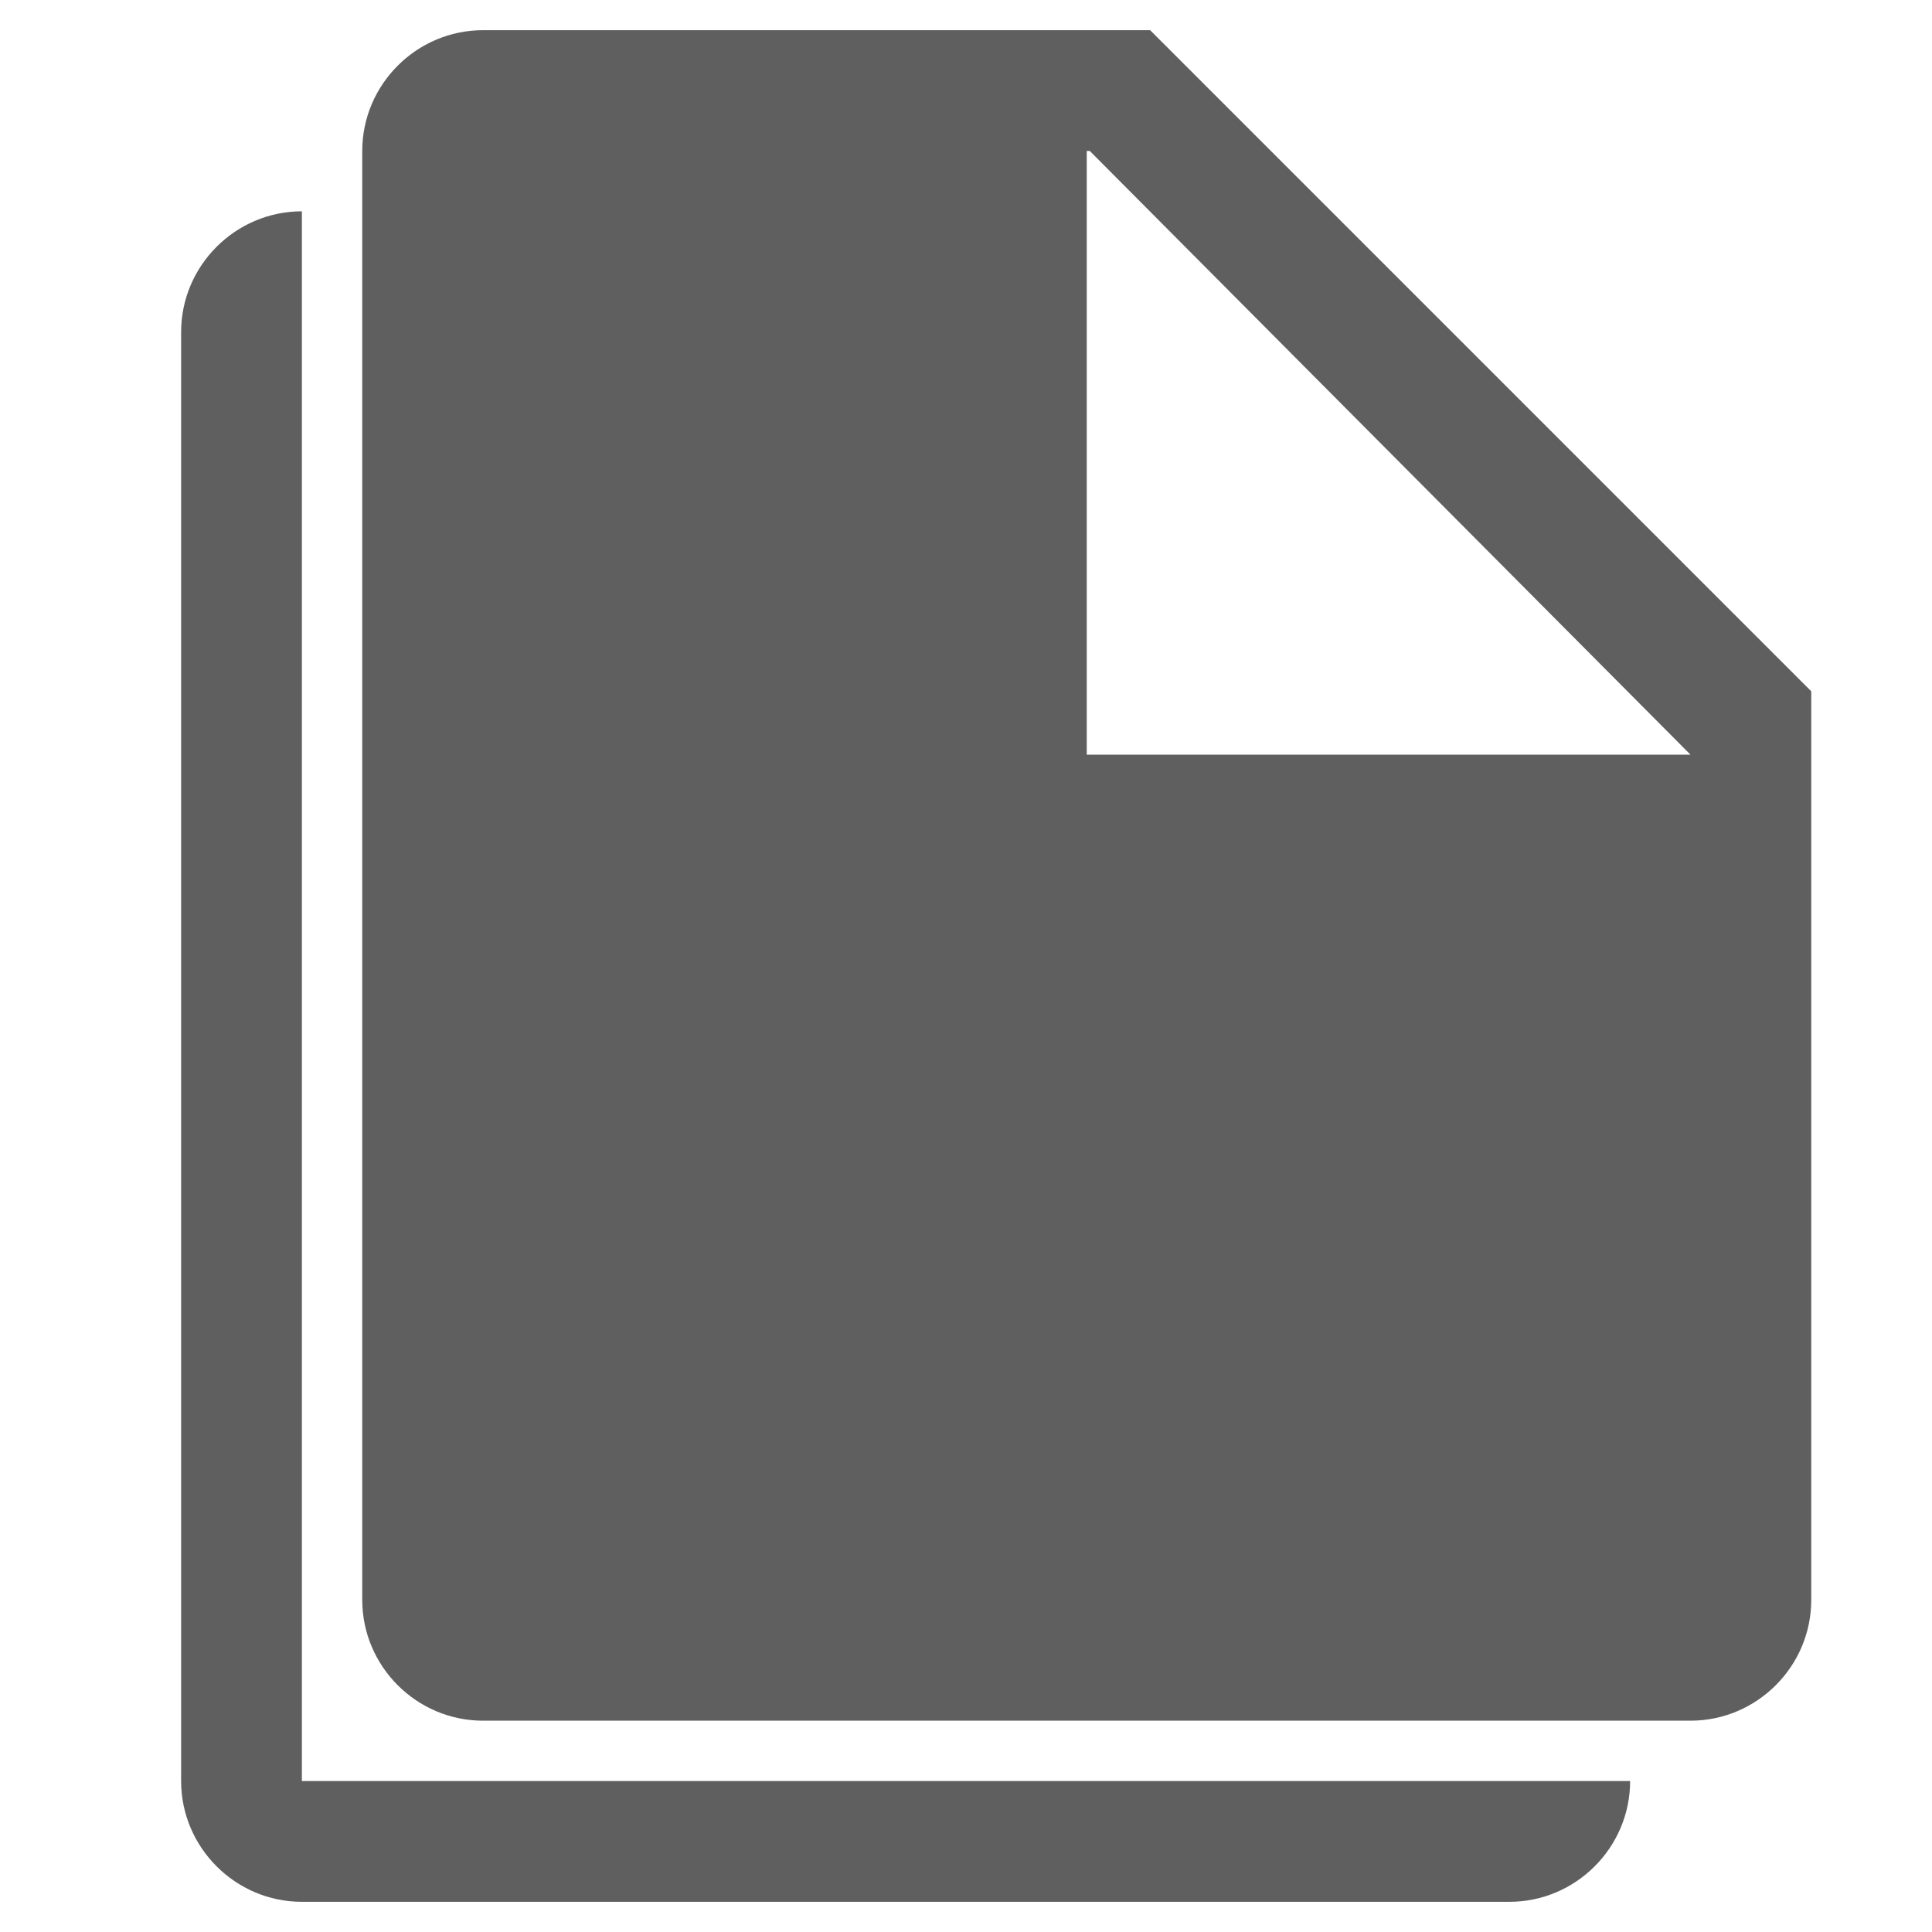 <?xml version="1.0" encoding="utf-8"?>
<!-- Generator: Adobe Illustrator 22.0.0, SVG Export Plug-In . SVG Version: 6.00 Build 0)  -->
<svg version="1.1" id="图层_1" xmlns="http://www.w3.org/2000/svg" xmlns:xlink="http://www.w3.org/1999/xlink" x="0px" y="0px"
	 viewBox="0 0 64 64" style="enable-background:new 0 0 64 64;" xml:space="preserve">
<style type="text/css">
	.st0{fill:#5F5F5F;}
</style>
<g>
	<path class="st0" d="M38.1,1H16c-2.2,0-4,1.8-4,4v48c0,2.2,1.8,4,4,4h40c2.2,0,4-1.8,4-4V22.9L38.1,1z M56,25H36V5h0.1L56,25L56,25
		z"/>
	<path class="st0" d="M10,7c-2.2,0-4,1.8-4,4v48c0,2.2,1.8,4,4,4h40c2.2,0,4-1.8,4-4H10V7z"/>
</g>
</svg>
